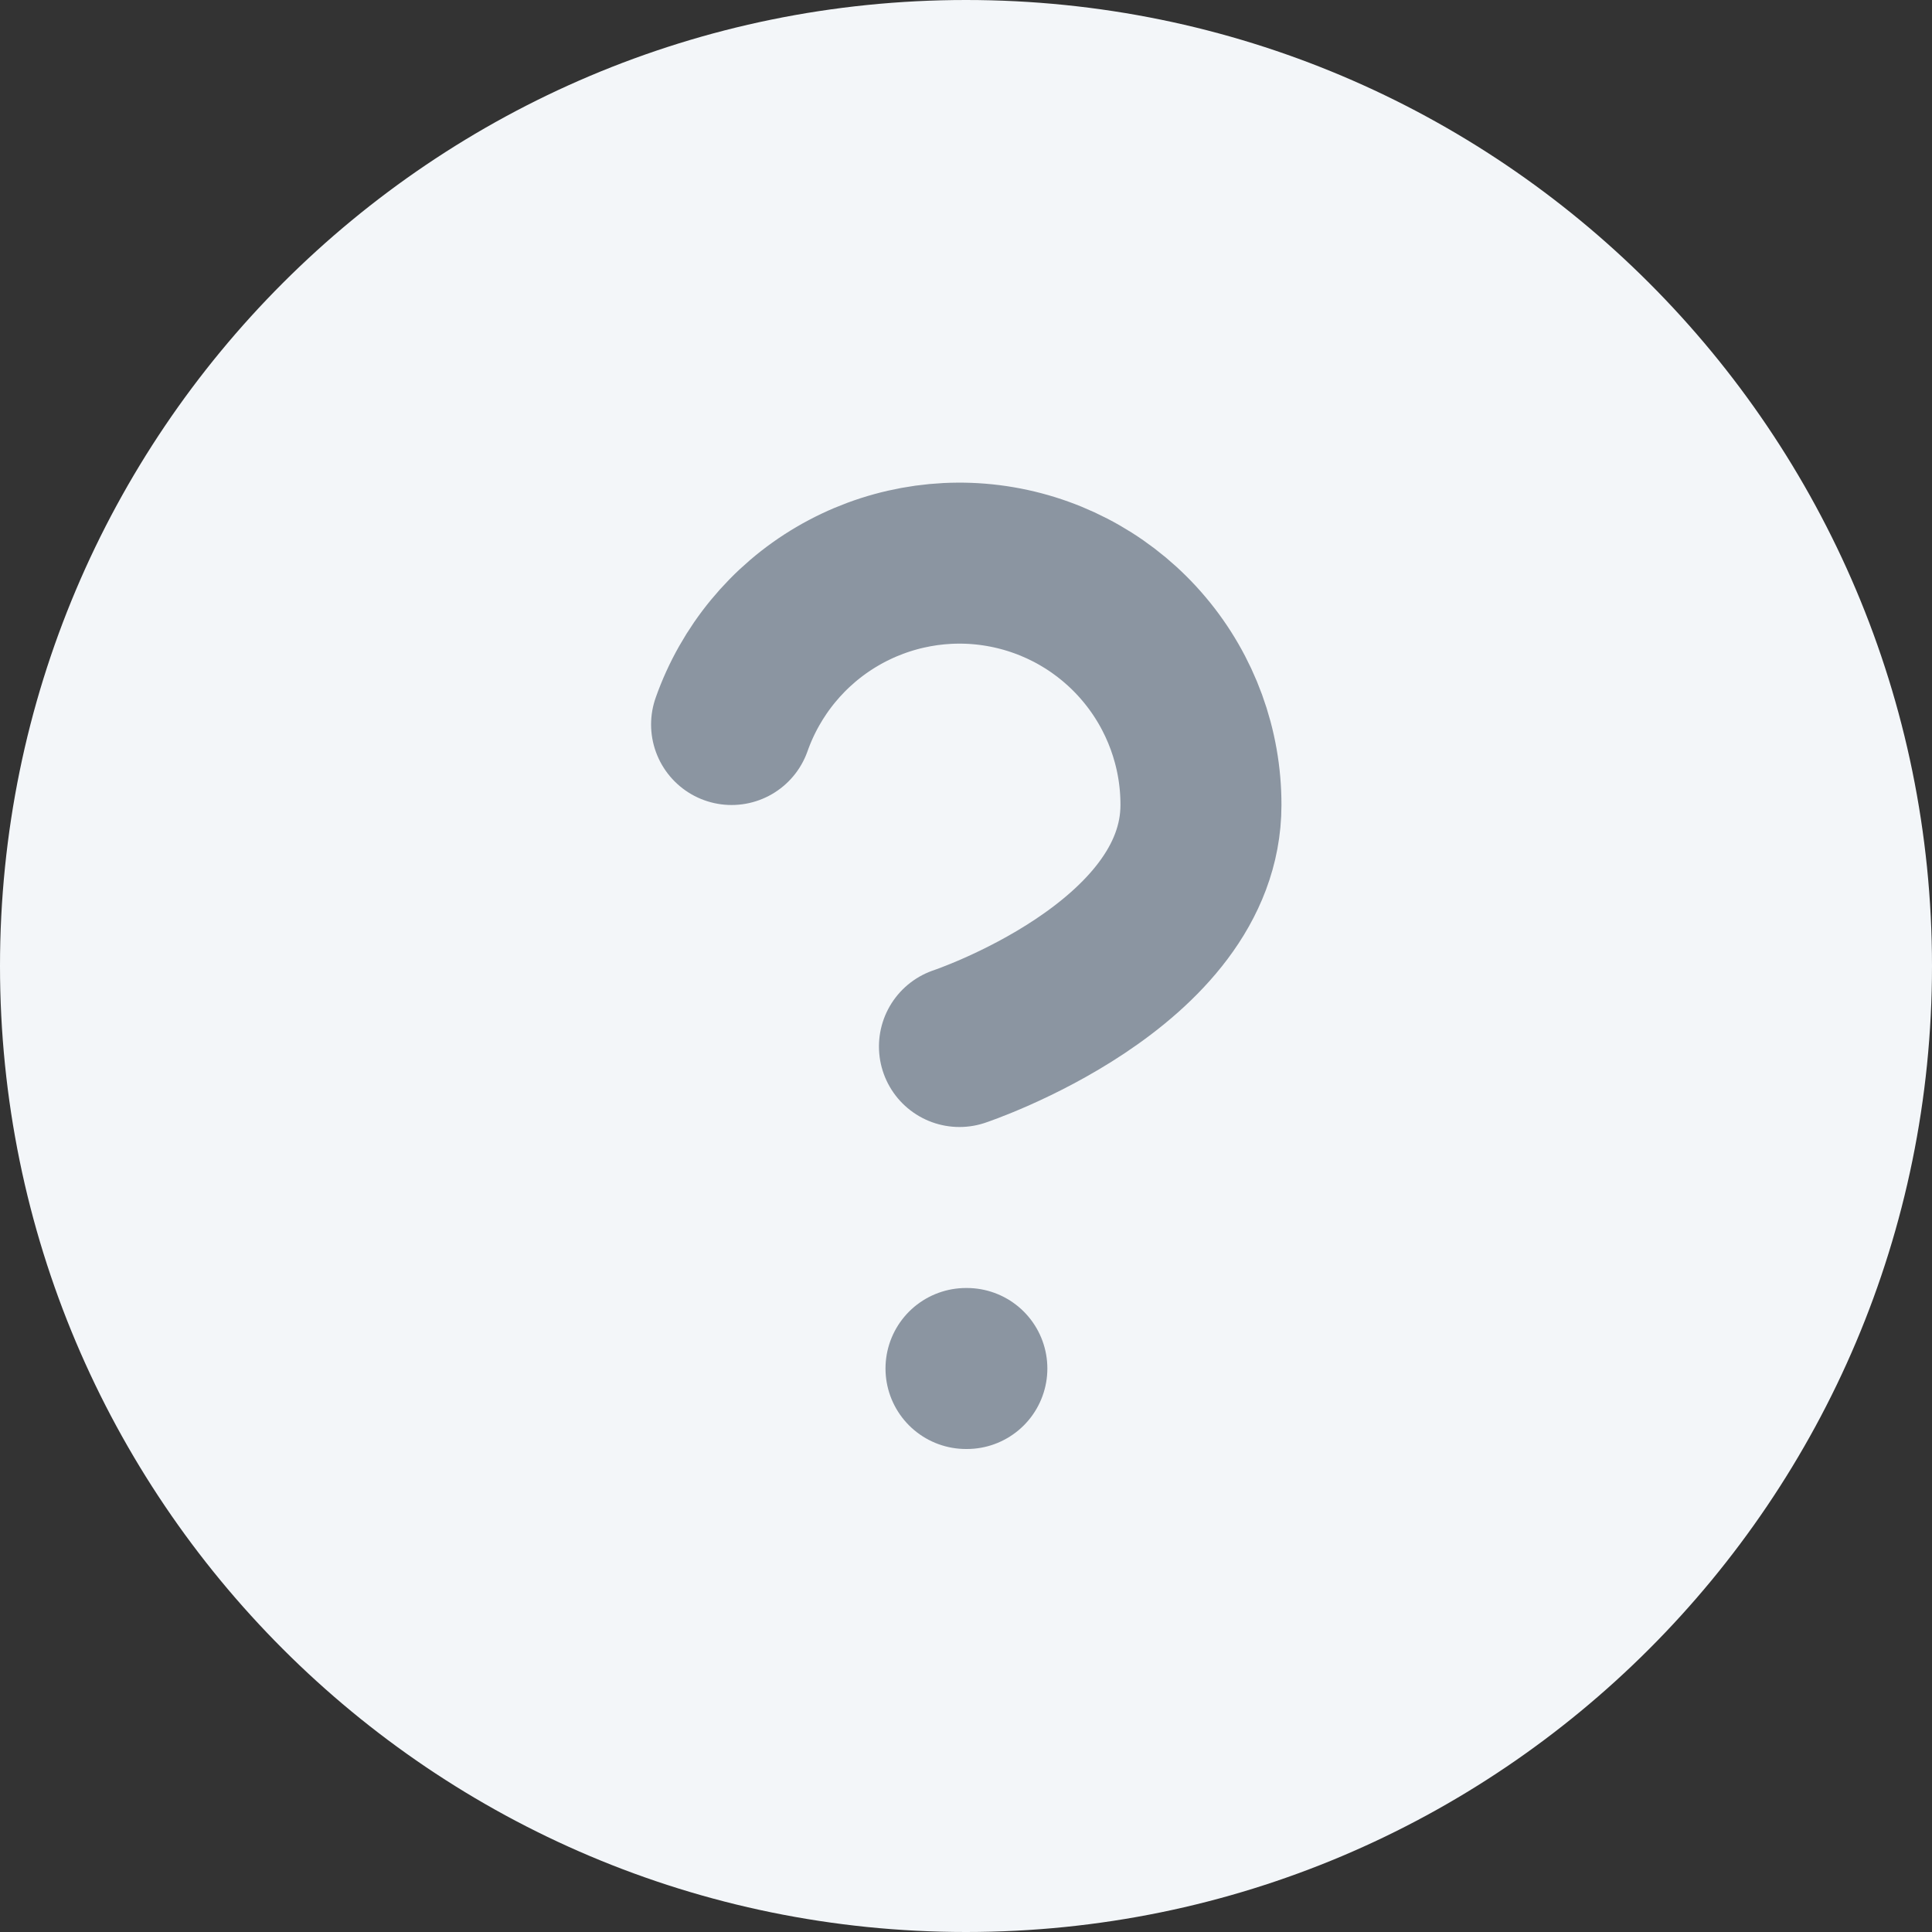 <svg width="18" height="18" viewBox="0 0 18 18" fill="none" xmlns="http://www.w3.org/2000/svg">
<rect x="0" y="0" width="18" height="18" fill="#333333" stroke="none"/>
<g clip-path="url(#clip0_18_5399)">
<path d="M9 18C13.971 18 18 13.971 18 9C18 4.029 13.971 0 9 0C4.029 0 0 4.029 0 9C0 13.971 4.029 18 9 18Z" fill="#F3F6F9"/>
<path d="M6.816 6.75C6.993 6.249 7.341 5.826 7.799 5.557C8.257 5.288 8.796 5.189 9.319 5.279C9.843 5.369 10.318 5.641 10.66 6.048C11.002 6.454 11.19 6.969 11.189 7.5C11.189 9 8.939 9.75 8.939 9.75" stroke="#8B95A1" stroke-width="1.5" stroke-linecap="round" stroke-linejoin="round"/>
<path d="M9 12.75H9.008" stroke="#8B95A1" stroke-width="1.5" stroke-linecap="round" stroke-linejoin="round"/>
</g>
<defs>
<clipPath id="clip0_18_5399">
<rect width="18" height="18" fill="white"/>
</clipPath>
</defs>
</svg>
